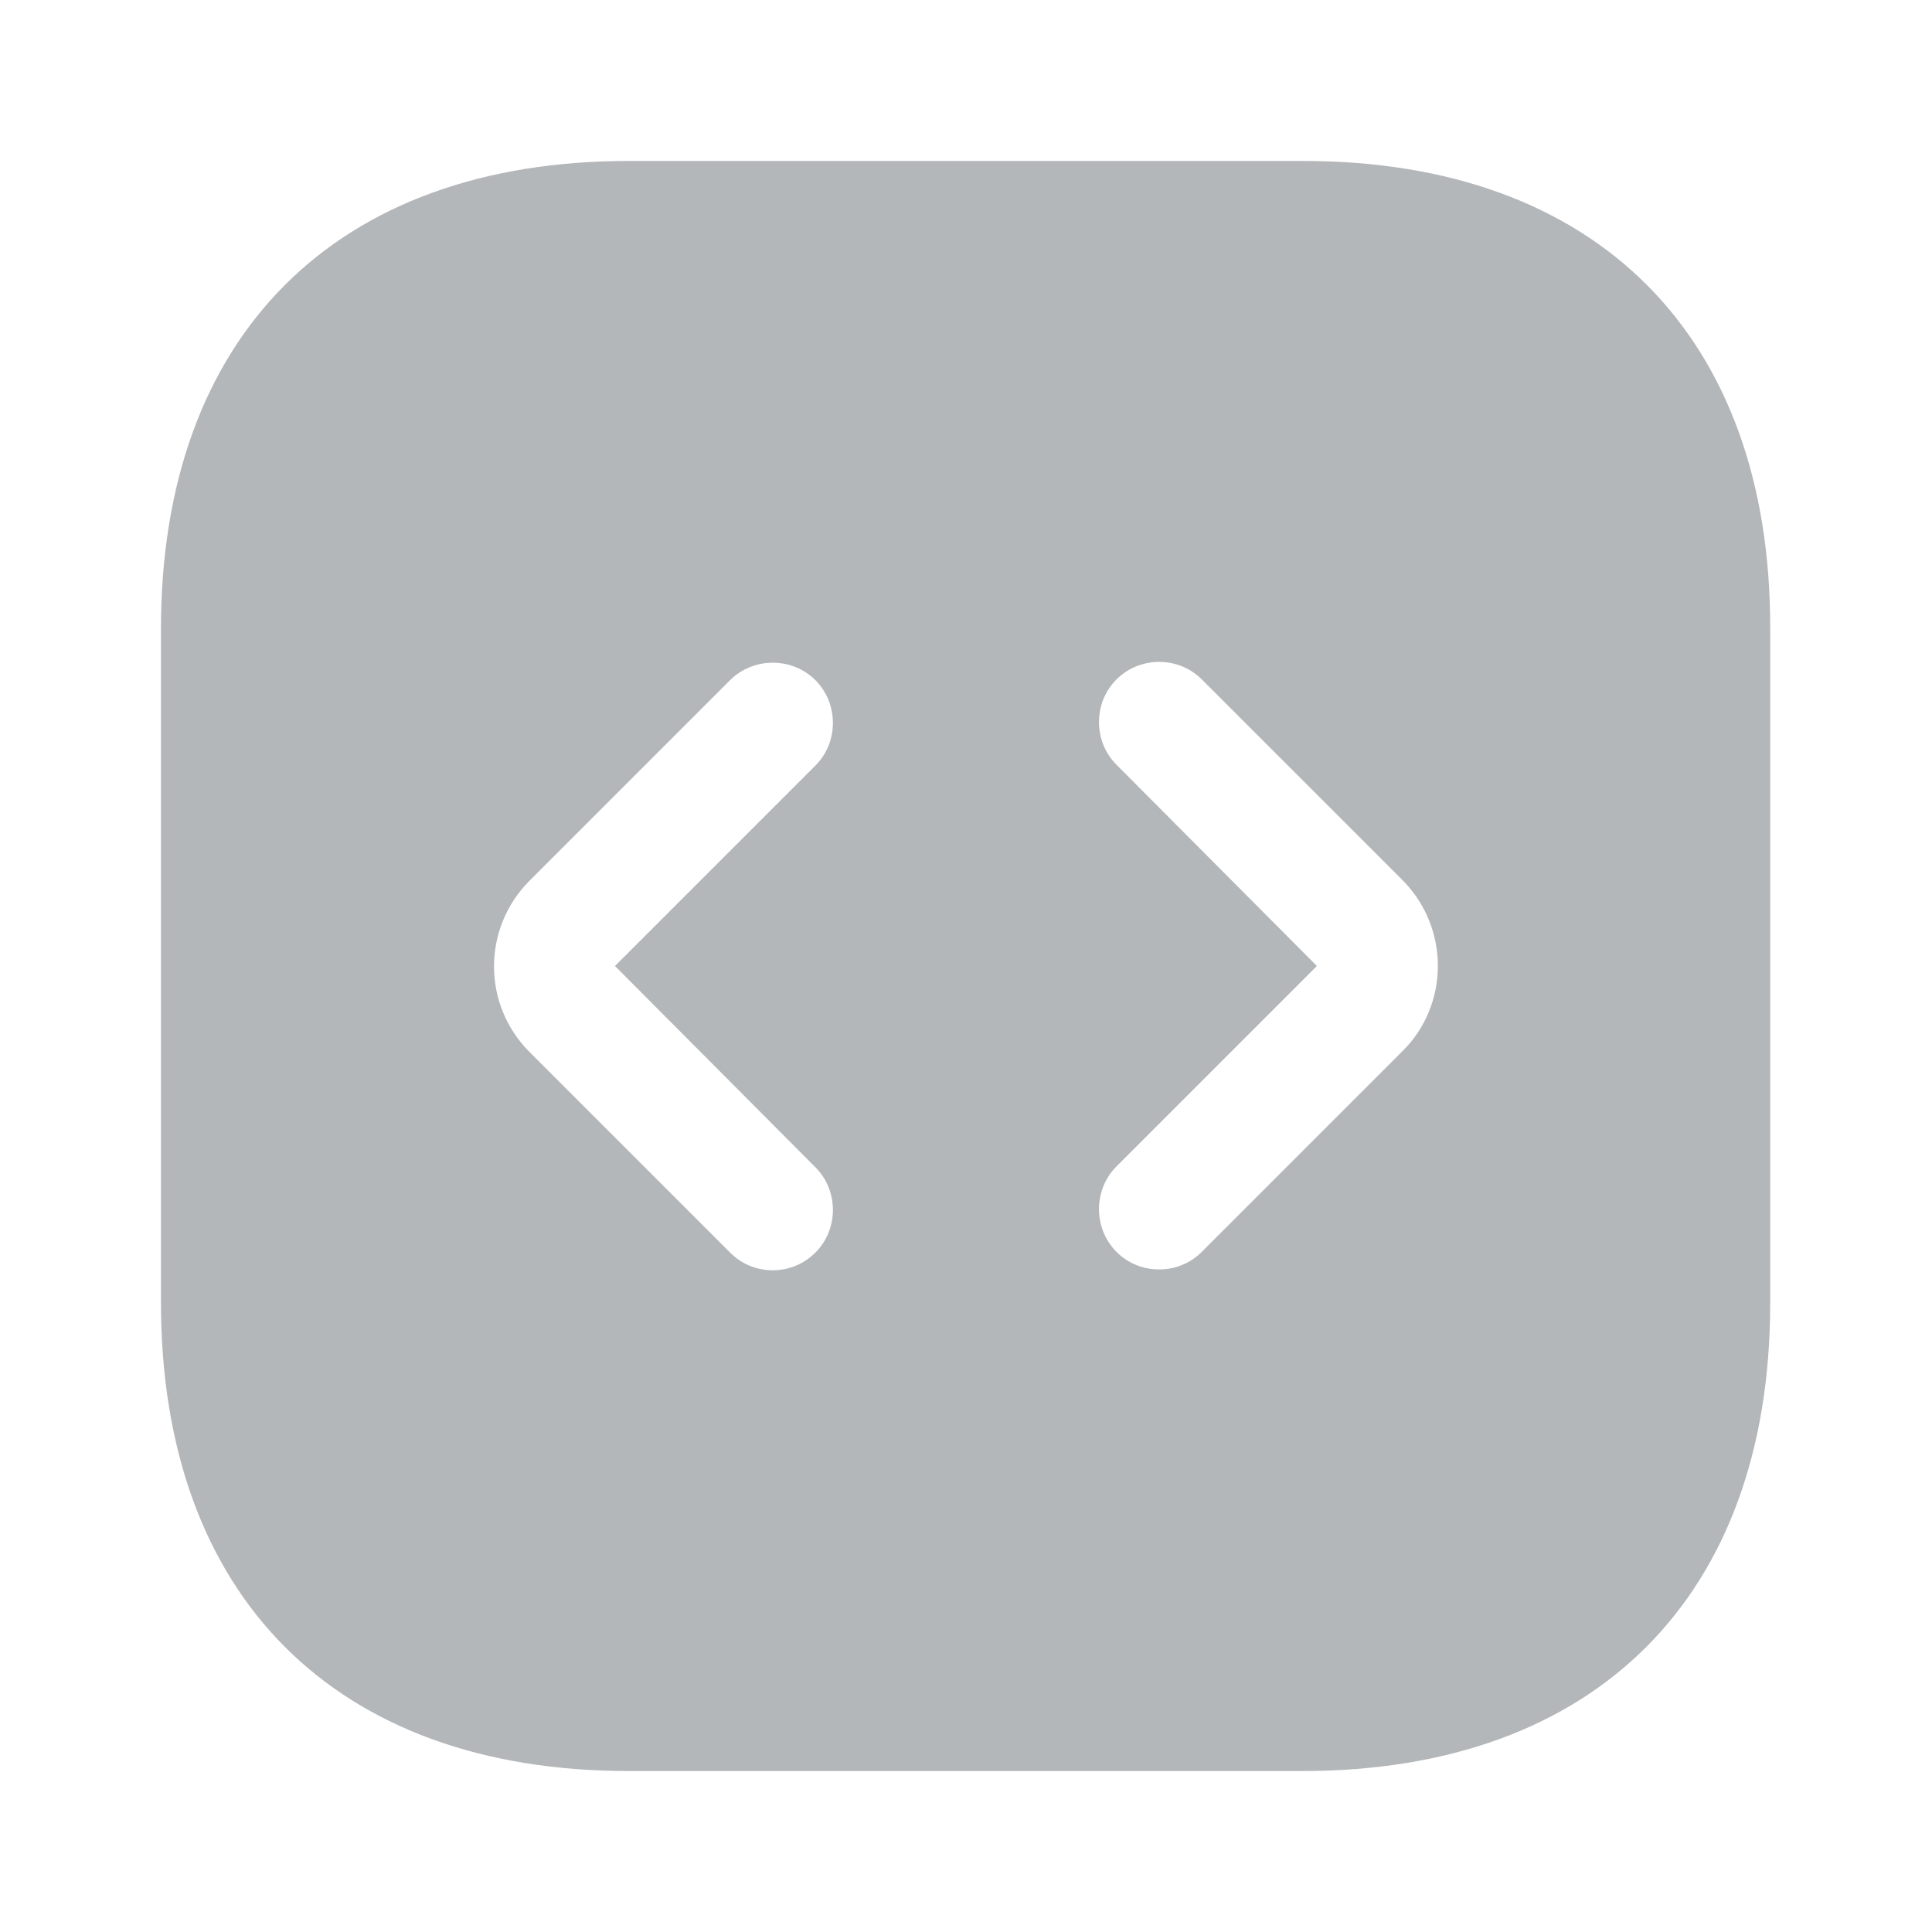 <svg width="16" height="16" viewBox="0 0 16 16" fill="none" xmlns="http://www.w3.org/2000/svg">
<path d="M10.793 1.333H5.206C2.78 1.333 1.333 2.78 1.333 5.207V10.787C1.333 13.22 2.78 14.667 5.206 14.667H10.786C13.213 14.667 14.66 13.22 14.66 10.793V5.207C14.666 2.78 13.22 1.333 10.793 1.333ZM6.753 9.667C6.946 9.86 6.946 10.18 6.753 10.373C6.653 10.473 6.526 10.52 6.4 10.52C6.273 10.52 6.146 10.473 6.046 10.373L4.386 8.713C3.993 8.32 3.993 7.687 4.386 7.293L6.046 5.633C6.24 5.44 6.56 5.44 6.753 5.633C6.946 5.827 6.946 6.147 6.753 6.34L5.093 8L6.753 9.667ZM11.613 8.707L9.953 10.367C9.853 10.467 9.726 10.513 9.6 10.513C9.473 10.513 9.346 10.467 9.246 10.367C9.053 10.173 9.053 9.853 9.246 9.66L10.906 8L9.246 6.333C9.053 6.14 9.053 5.82 9.246 5.627C9.44 5.433 9.76 5.433 9.953 5.627L11.613 7.287C12.006 7.68 12.006 8.32 11.613 8.707Z" fill="#B3B7B9"/>
</svg>
